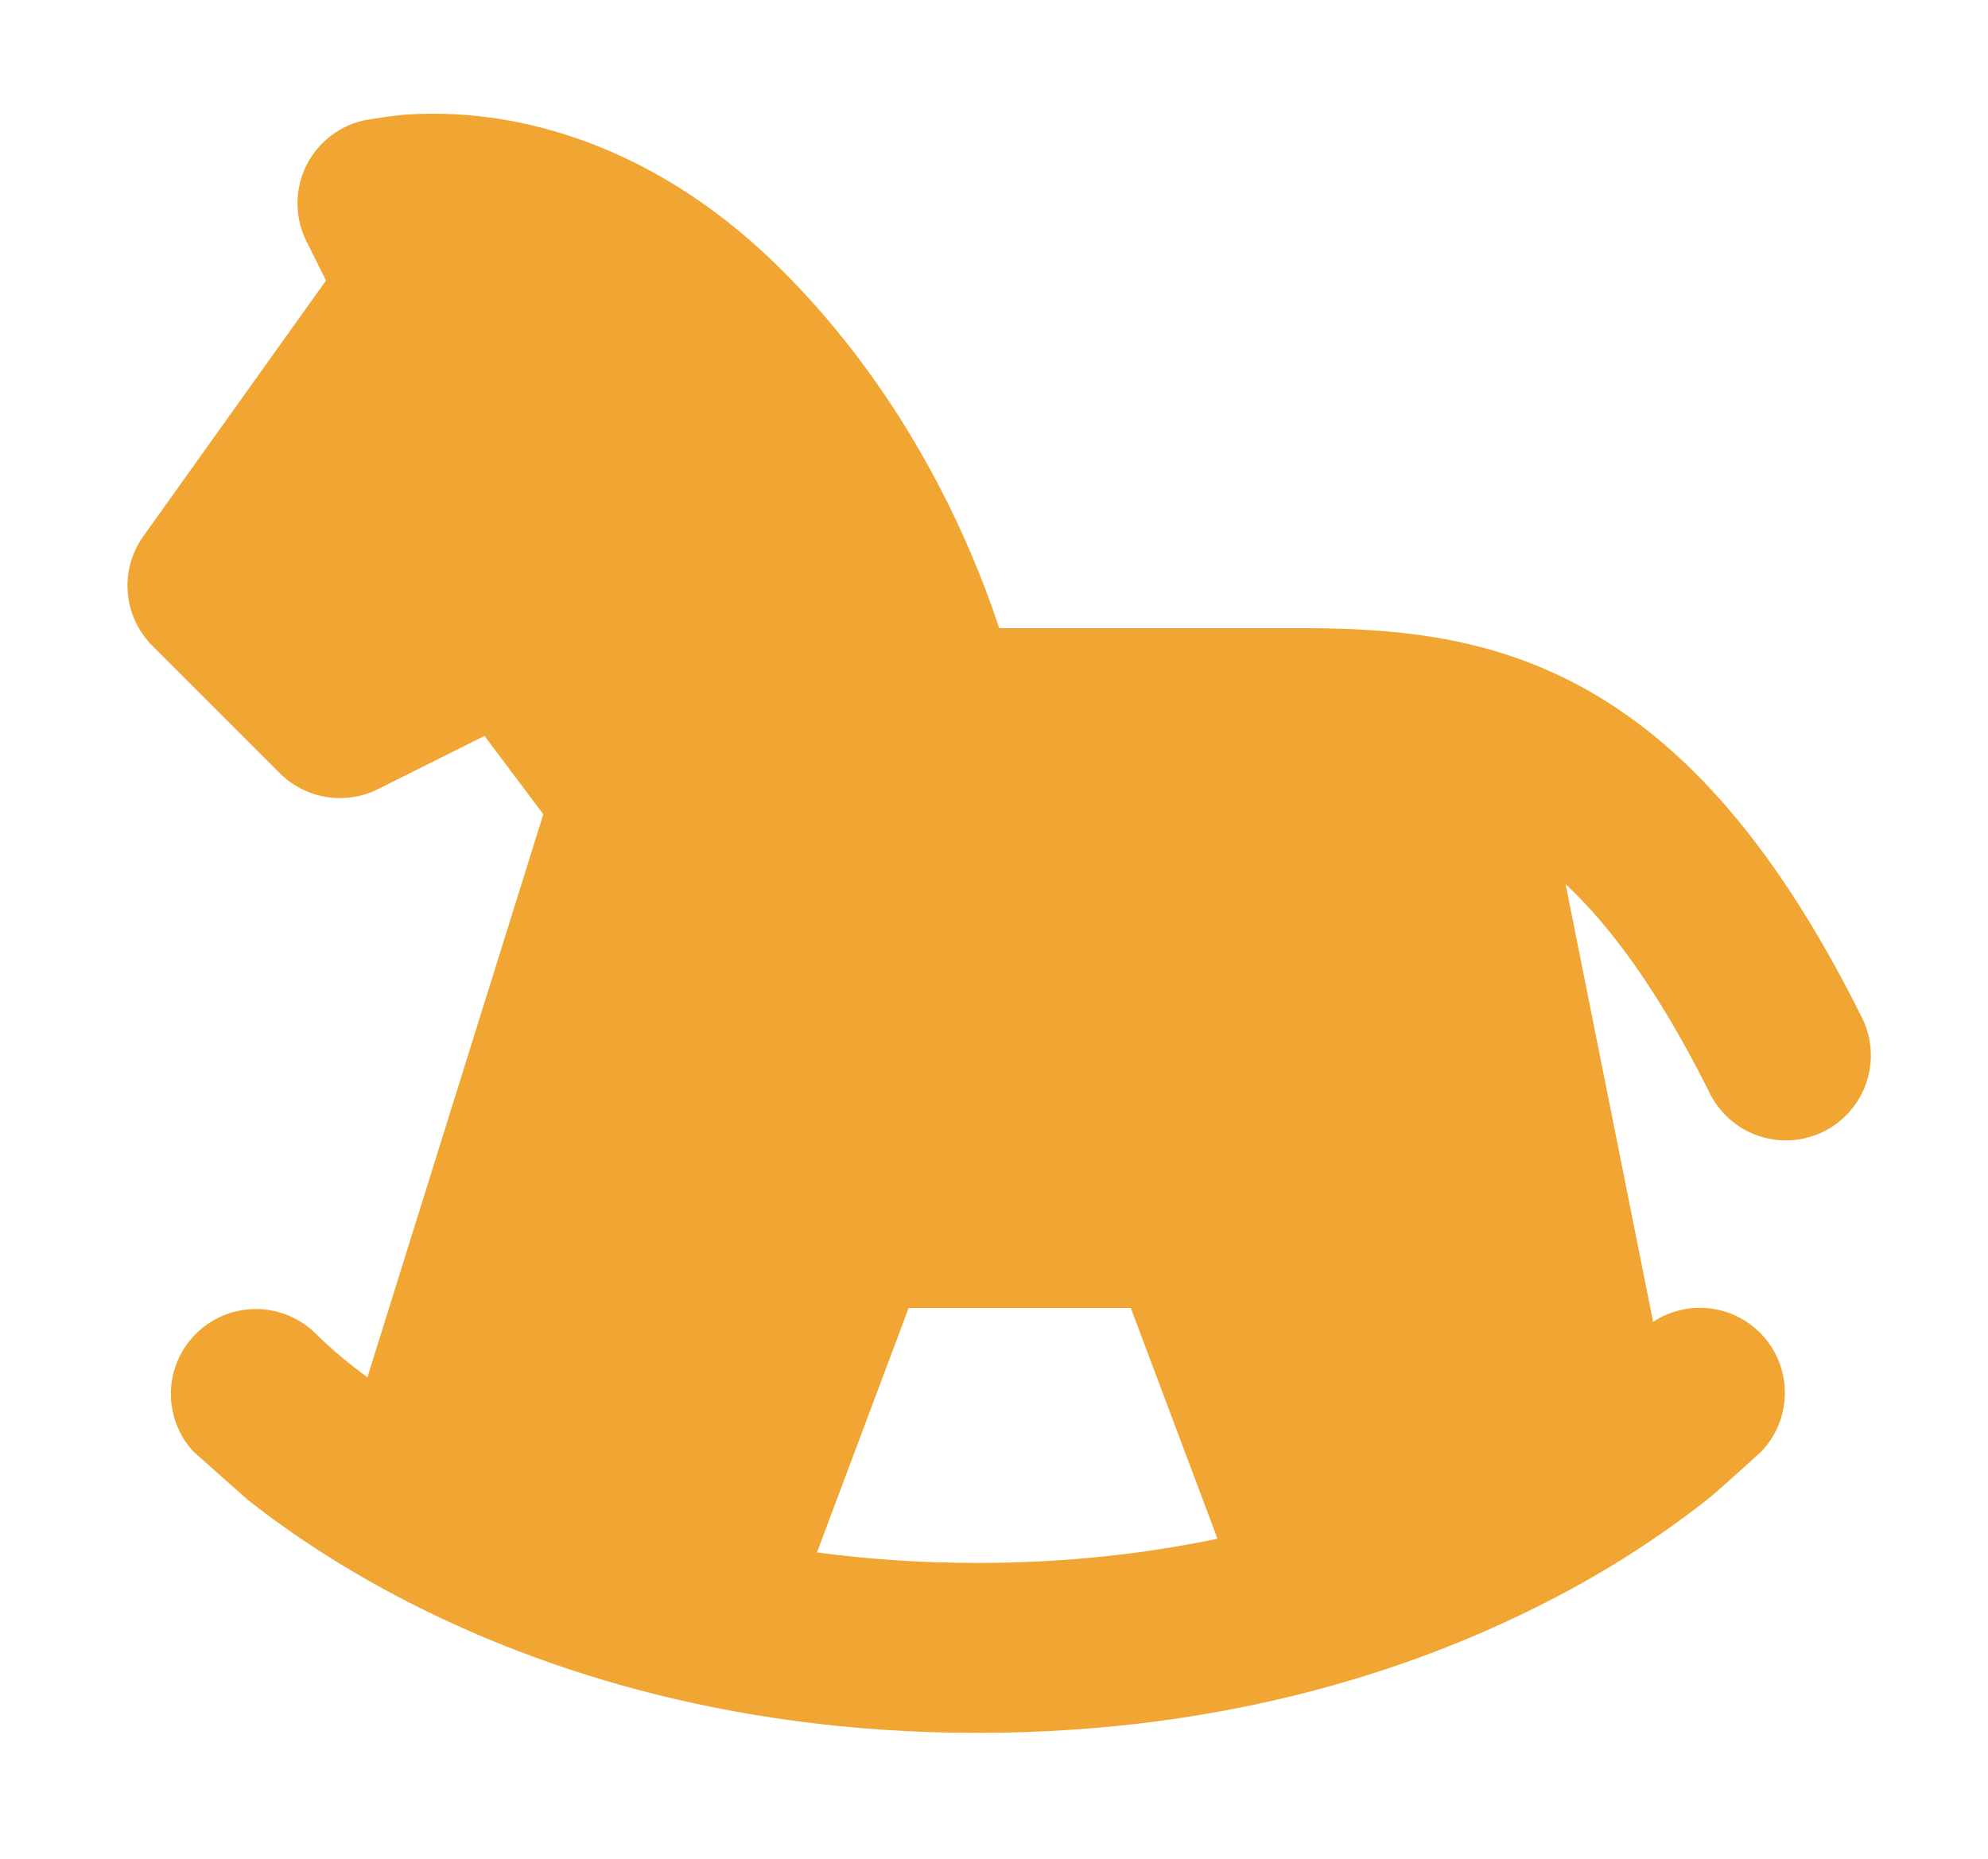 <svg width="77" height="72" viewBox="0 0 77 72" fill="none" xmlns="http://www.w3.org/2000/svg">
<g filter="url(#filter0_d_349_8457)">
<path fill-rule="evenodd" clip-rule="evenodd" d="M11.87 5.346L12.627 6.867L5.55 16.775C5.097 17.409 4.884 18.183 4.949 18.959C5.013 19.736 5.351 20.464 5.902 21.015L10.839 25.952C11.328 26.44 11.958 26.762 12.639 26.873C13.321 26.983 14.02 26.877 14.638 26.568L18.766 24.507L21.044 27.542L14.23 49.353L13.67 48.925C13.175 48.54 12.703 48.126 12.255 47.687C11.649 47.073 10.827 46.721 9.965 46.706C9.103 46.692 8.269 47.017 7.644 47.611C7.018 48.205 6.651 49.02 6.621 49.882C6.591 50.744 6.9 51.584 7.482 52.22L9.575 54.08C10.882 55.117 12.801 56.466 15.329 57.806C20.408 60.492 27.923 63.125 37.854 63.125C47.785 63.125 55.303 60.492 60.379 57.806C62.407 56.742 64.333 55.495 66.133 54.08C66.64 53.675 68.289 52.164 68.226 52.22C68.783 51.634 69.105 50.864 69.131 50.056C69.156 49.248 68.884 48.46 68.365 47.84C67.847 47.22 67.118 46.812 66.319 46.695C65.519 46.578 64.704 46.759 64.029 47.203L60.639 30.248C62.361 31.858 64.22 34.346 66.182 38.263C66.367 38.663 66.63 39.022 66.957 39.319C67.283 39.615 67.665 39.843 68.082 39.989C68.498 40.135 68.939 40.196 69.379 40.168C69.818 40.14 70.248 40.024 70.643 39.827C71.037 39.63 71.388 39.355 71.674 39.02C71.96 38.685 72.176 38.296 72.309 37.875C72.442 37.455 72.489 37.012 72.448 36.573C72.406 36.135 72.277 35.708 72.068 35.32C68.592 28.365 64.872 24.402 60.721 22.328C57.242 20.587 53.786 20.366 50.856 20.333H38.703C38.374 19.337 38.002 18.355 37.588 17.391C36.241 14.25 33.977 10.156 30.306 6.485C26.491 2.67 22.561 1.143 19.467 0.626C18.226 0.42 16.966 0.357 15.711 0.439C15.339 0.465 14.23 0.626 14.013 0.682C13.535 0.802 13.09 1.028 12.711 1.343C12.332 1.657 12.029 2.053 11.823 2.501C11.617 2.948 11.515 3.436 11.523 3.929C11.531 4.421 11.649 4.906 11.87 5.346ZM47.156 55.604L43.799 46.667H35.194L31.643 56.134C33.568 56.394 35.636 56.542 37.851 56.542C41.304 56.542 44.401 56.18 47.15 55.604H47.156Z" fill="#F1A533"/>
</g>
<defs>
<filter id="filter0_d_349_8457" x="0.938" y="0.404" width="75.525" height="70.721" filterUnits="userSpaceOnUse" color-interpolation-filters="sRGB">
<feFlood flood-opacity="0" result="BackgroundImageFix"/>
<feColorMatrix in="SourceAlpha" type="matrix" values="0 0 0 0 0 0 0 0 0 0 0 0 0 0 0 0 0 0 127 0" result="hardAlpha"/>
<feOffset dy="4"/>
<feGaussianBlur stdDeviation="2"/>
<feComposite in2="hardAlpha" operator="out"/>
<feColorMatrix type="matrix" values="0 0 0 0 0 0 0 0 0 0 0 0 0 0 0 0 0 0 0.25 0"/>
<feBlend mode="normal" in2="BackgroundImageFix" result="effect1_dropShadow_349_8457"/>
<feBlend mode="normal" in="SourceGraphic" in2="effect1_dropShadow_349_8457" result="shape"/>
</filter>
</defs>
</svg>

